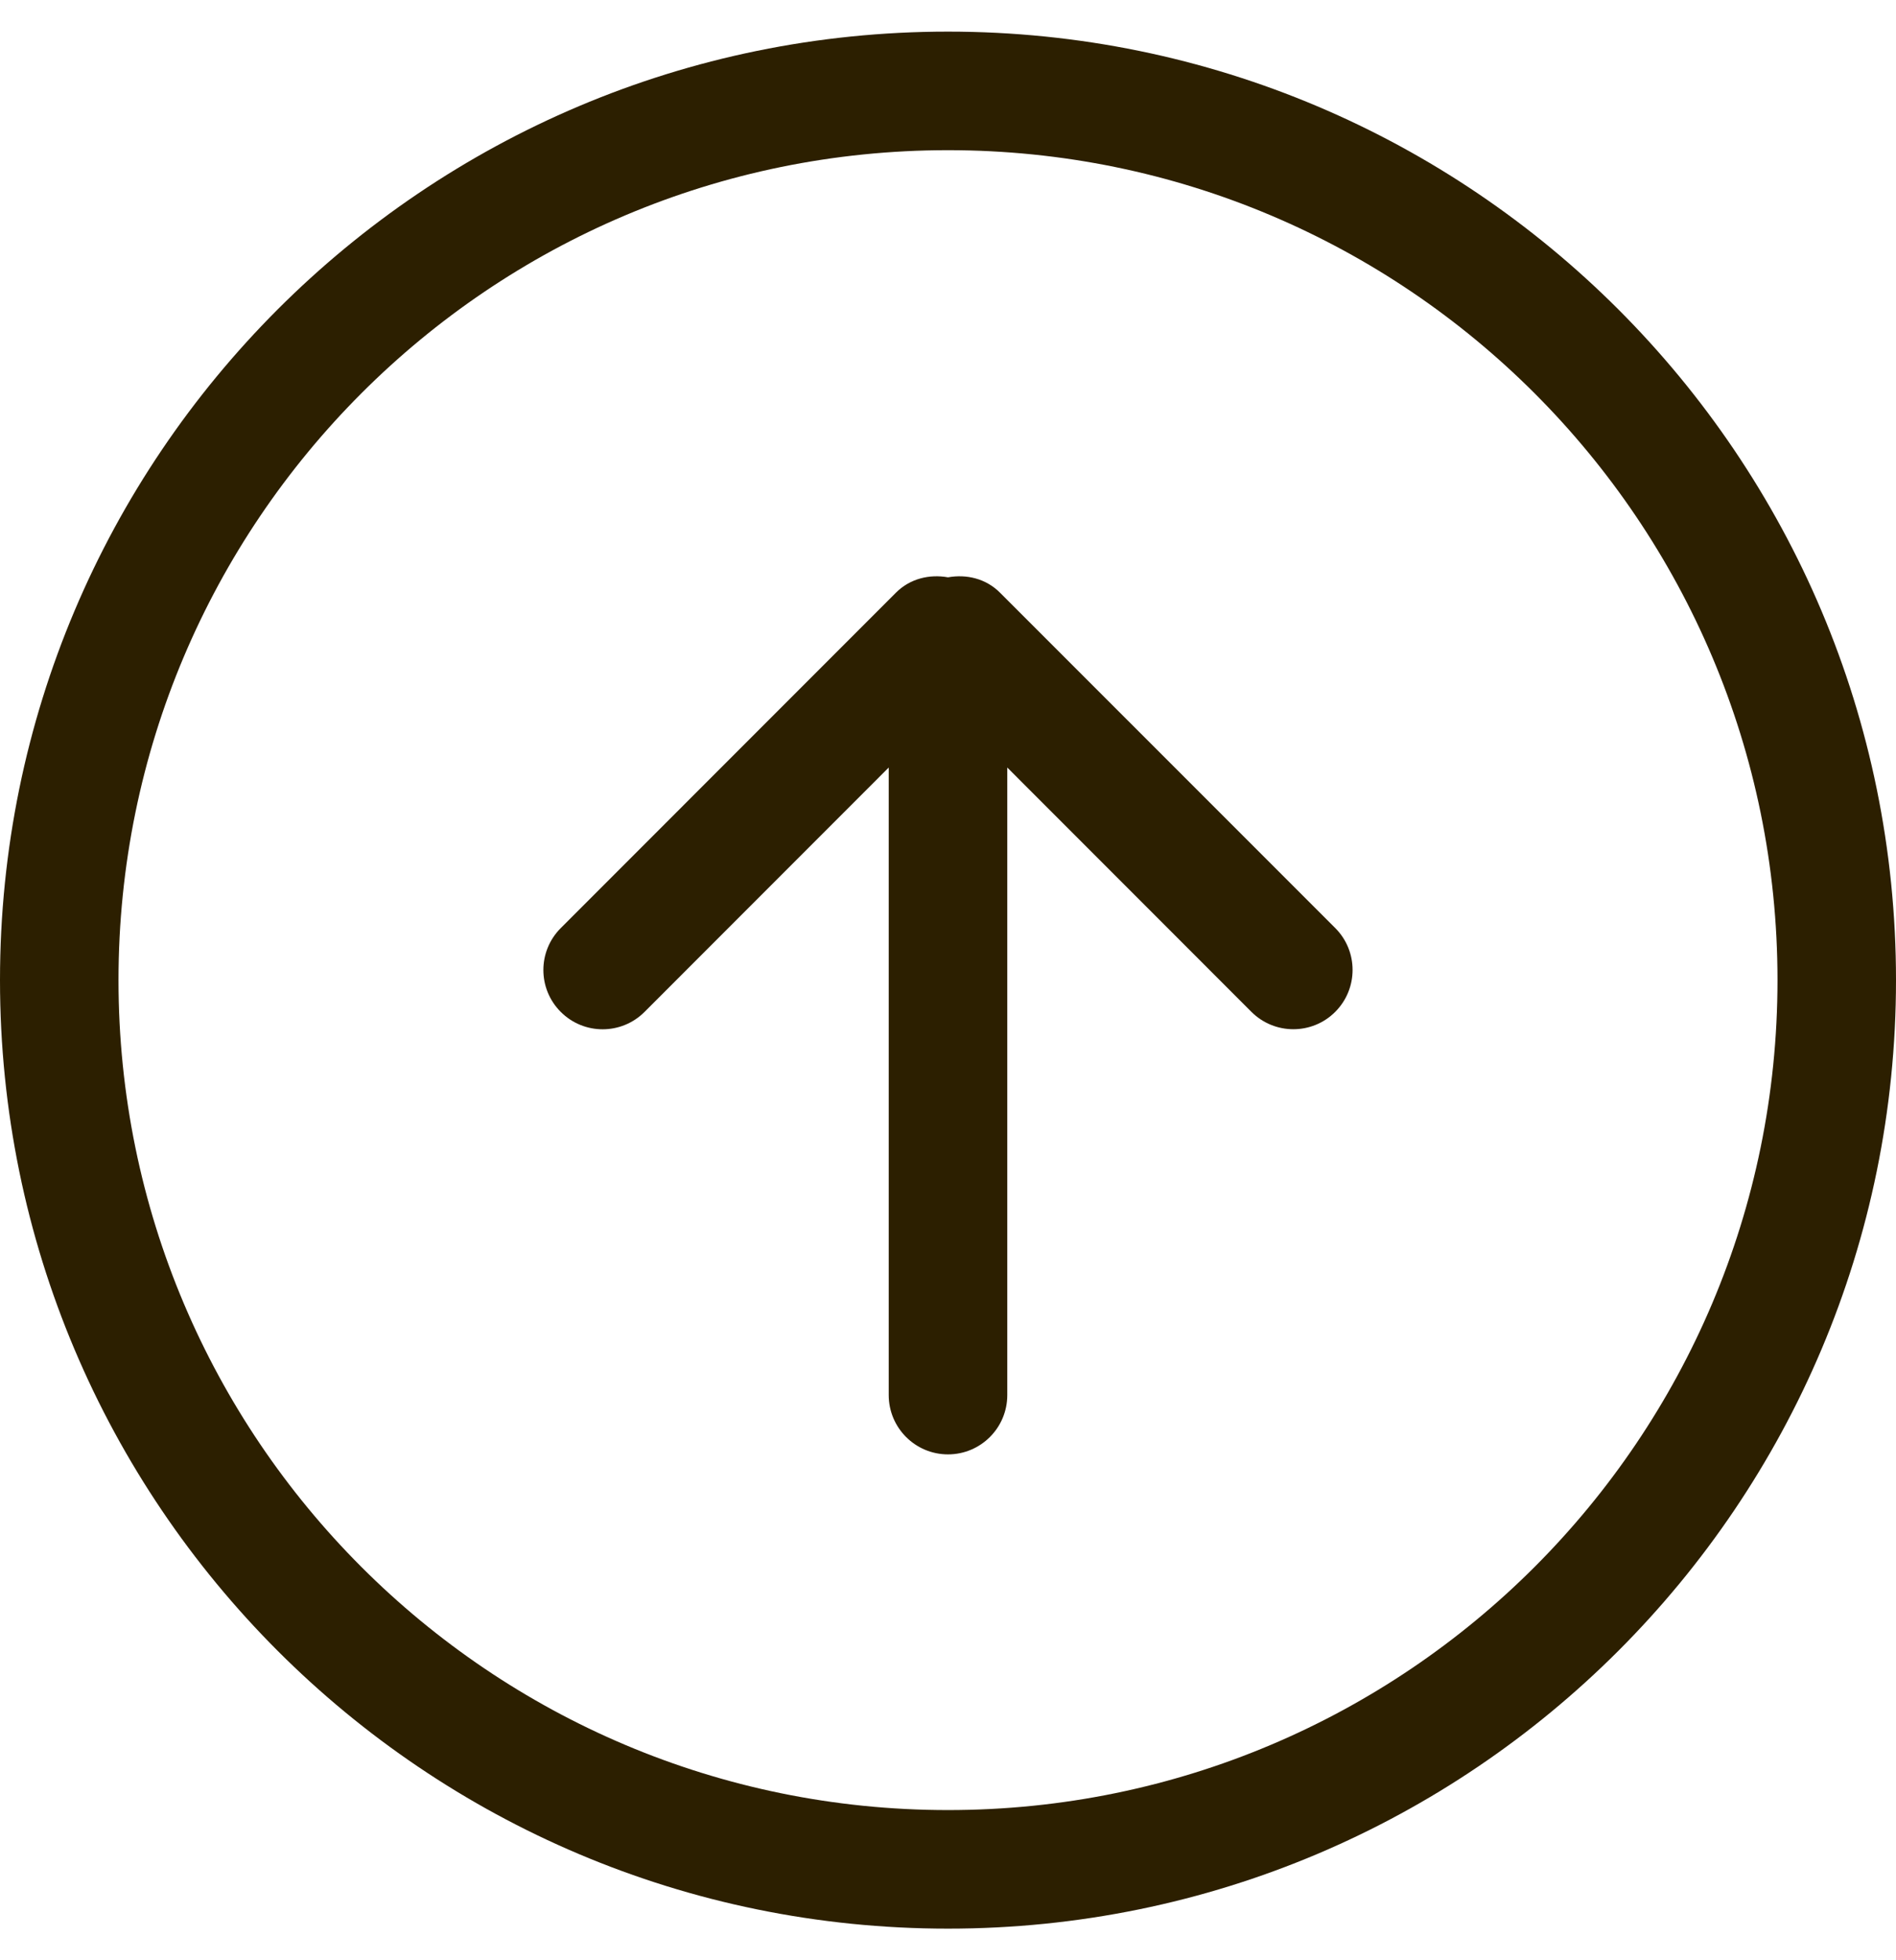 <svg width="30" height="31" viewBox="0 0 30 31" fill="none" xmlns="http://www.w3.org/2000/svg">
<path d="M15.938 22.062V12.138L19.801 16.002C20.168 16.368 20.761 16.368 21.127 16.002C21.493 15.635 21.493 15.042 21.127 14.676L15.823 9.373C15.599 9.148 15.291 9.078 15 9.13C14.709 9.078 14.401 9.148 14.176 9.373L8.873 14.677C8.506 15.043 8.506 15.637 8.873 16.003C9.239 16.369 9.832 16.369 10.198 16.003L14.062 12.138V22.062C14.062 22.58 14.482 23 15 23C15.518 23 15.938 22.58 15.938 22.062ZM30 15.5C30 7.215 23.285 0.5 15 0.5C6.716 0.5 -4.91738e-07 7.215 -4.91738e-07 15.5C-4.91738e-07 23.785 6.716 30.5 15 30.5C23.285 30.5 30 23.785 30 15.5ZM1.875 15.5C1.875 8.251 7.751 2.375 15 2.375C22.249 2.375 28.125 8.251 28.125 15.5C28.125 22.749 22.249 28.625 15 28.625C7.751 28.625 1.875 22.749 1.875 15.5Z" fill="#2C1F00"/>
</svg>
